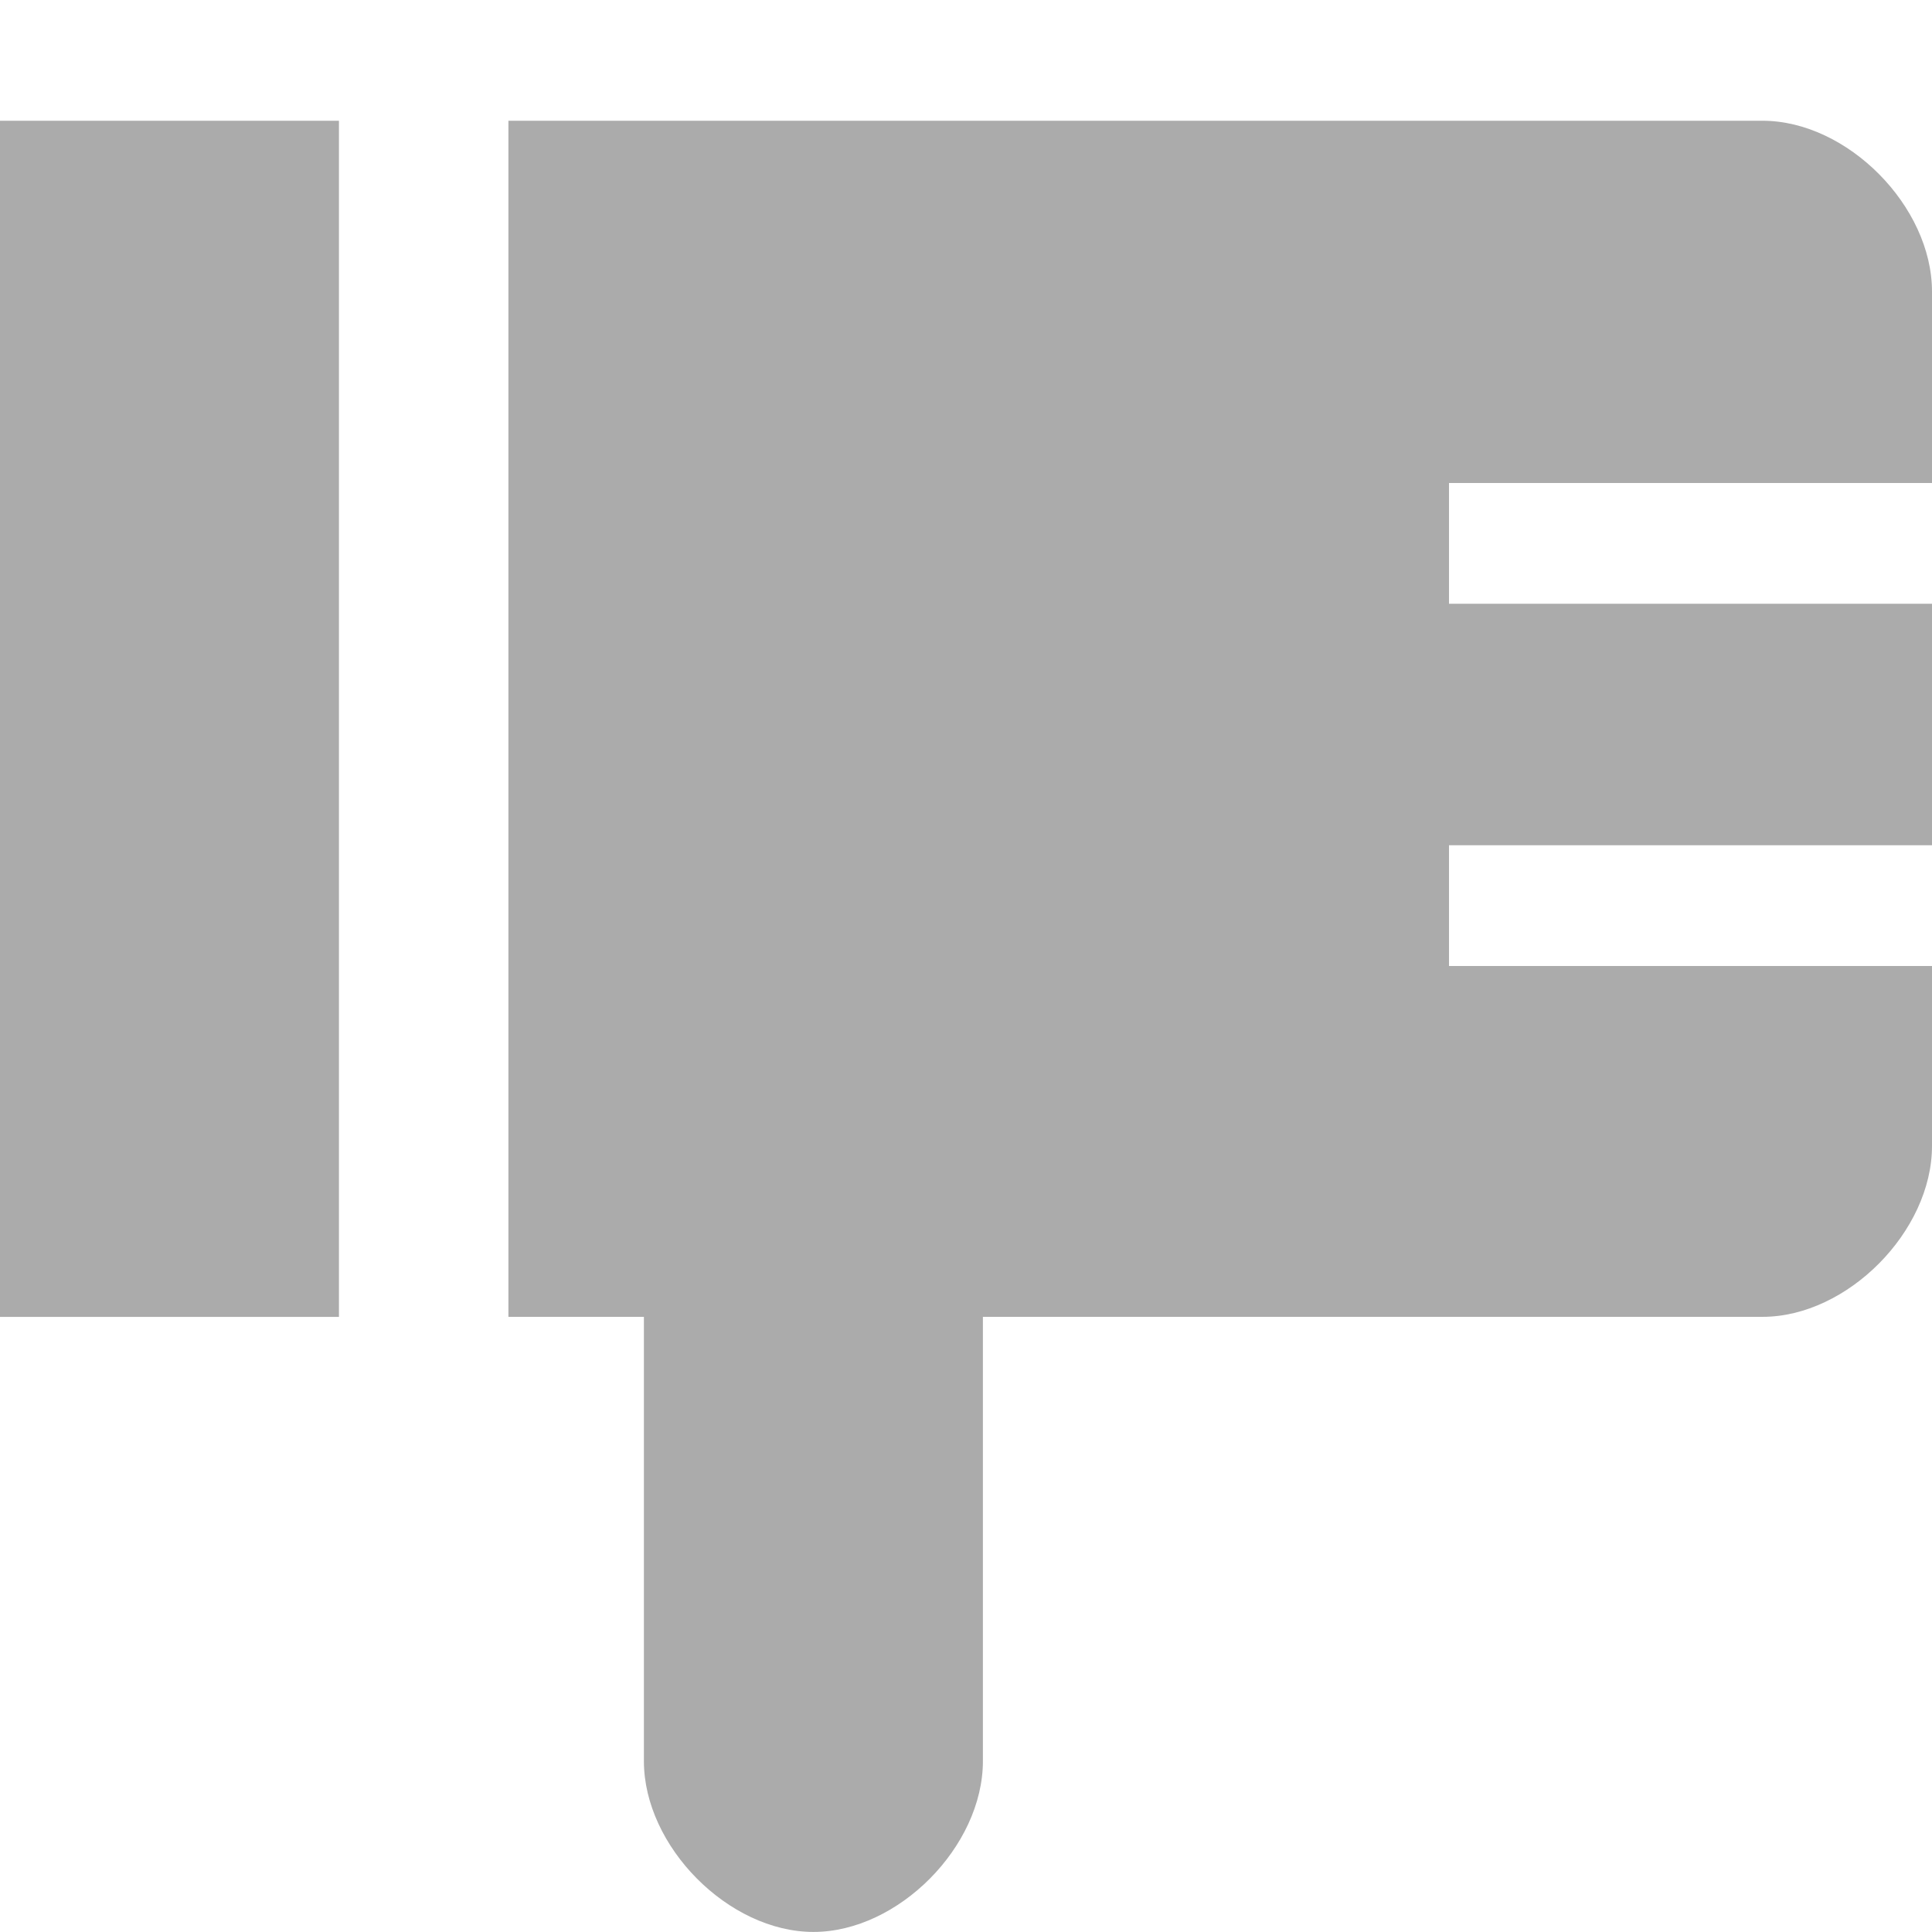 <?xml version="1.0" encoding="utf-8"?> <!-- Generator: IcoMoon.io --> <!DOCTYPE svg PUBLIC "-//W3C//DTD SVG 1.1//EN" "http://www.w3.org/Graphics/SVG/1.1/DTD/svg11.dtd"> <svg width="512" height="512" viewBox="0 0 512 512" xmlns="http://www.w3.org/2000/svg" xmlns:xlink="http://www.w3.org/1999/xlink" fill="#ababab"><path d="M0.00,348.992L0.00,32.00 l 89.824,0.00 l0.00,316.992 L0.00,348.992 z M 134.736,348.992L 134.736,32.00 l 332.352,0.00 C 489.552,32.00, 512.00,54.64, 512.00,77.28L 512.00,128.00 l-128.00,0.00 l0.00,32.00 l 128.00,0.00 l0.00,64.00 l-128.00,0.00 l0.00,32.00 l 128.00,0.00 l0.00,47.696 c0.00,22.64-22.448,45.28-44.912,45.28L 260.48,348.976 l0.00,117.728 c0.00,22.64-22.448,45.28-44.912,45.28s-44.928-22.64-44.928-45.28l0.00-117.728 L 134.736,348.976 z" ></path></svg>